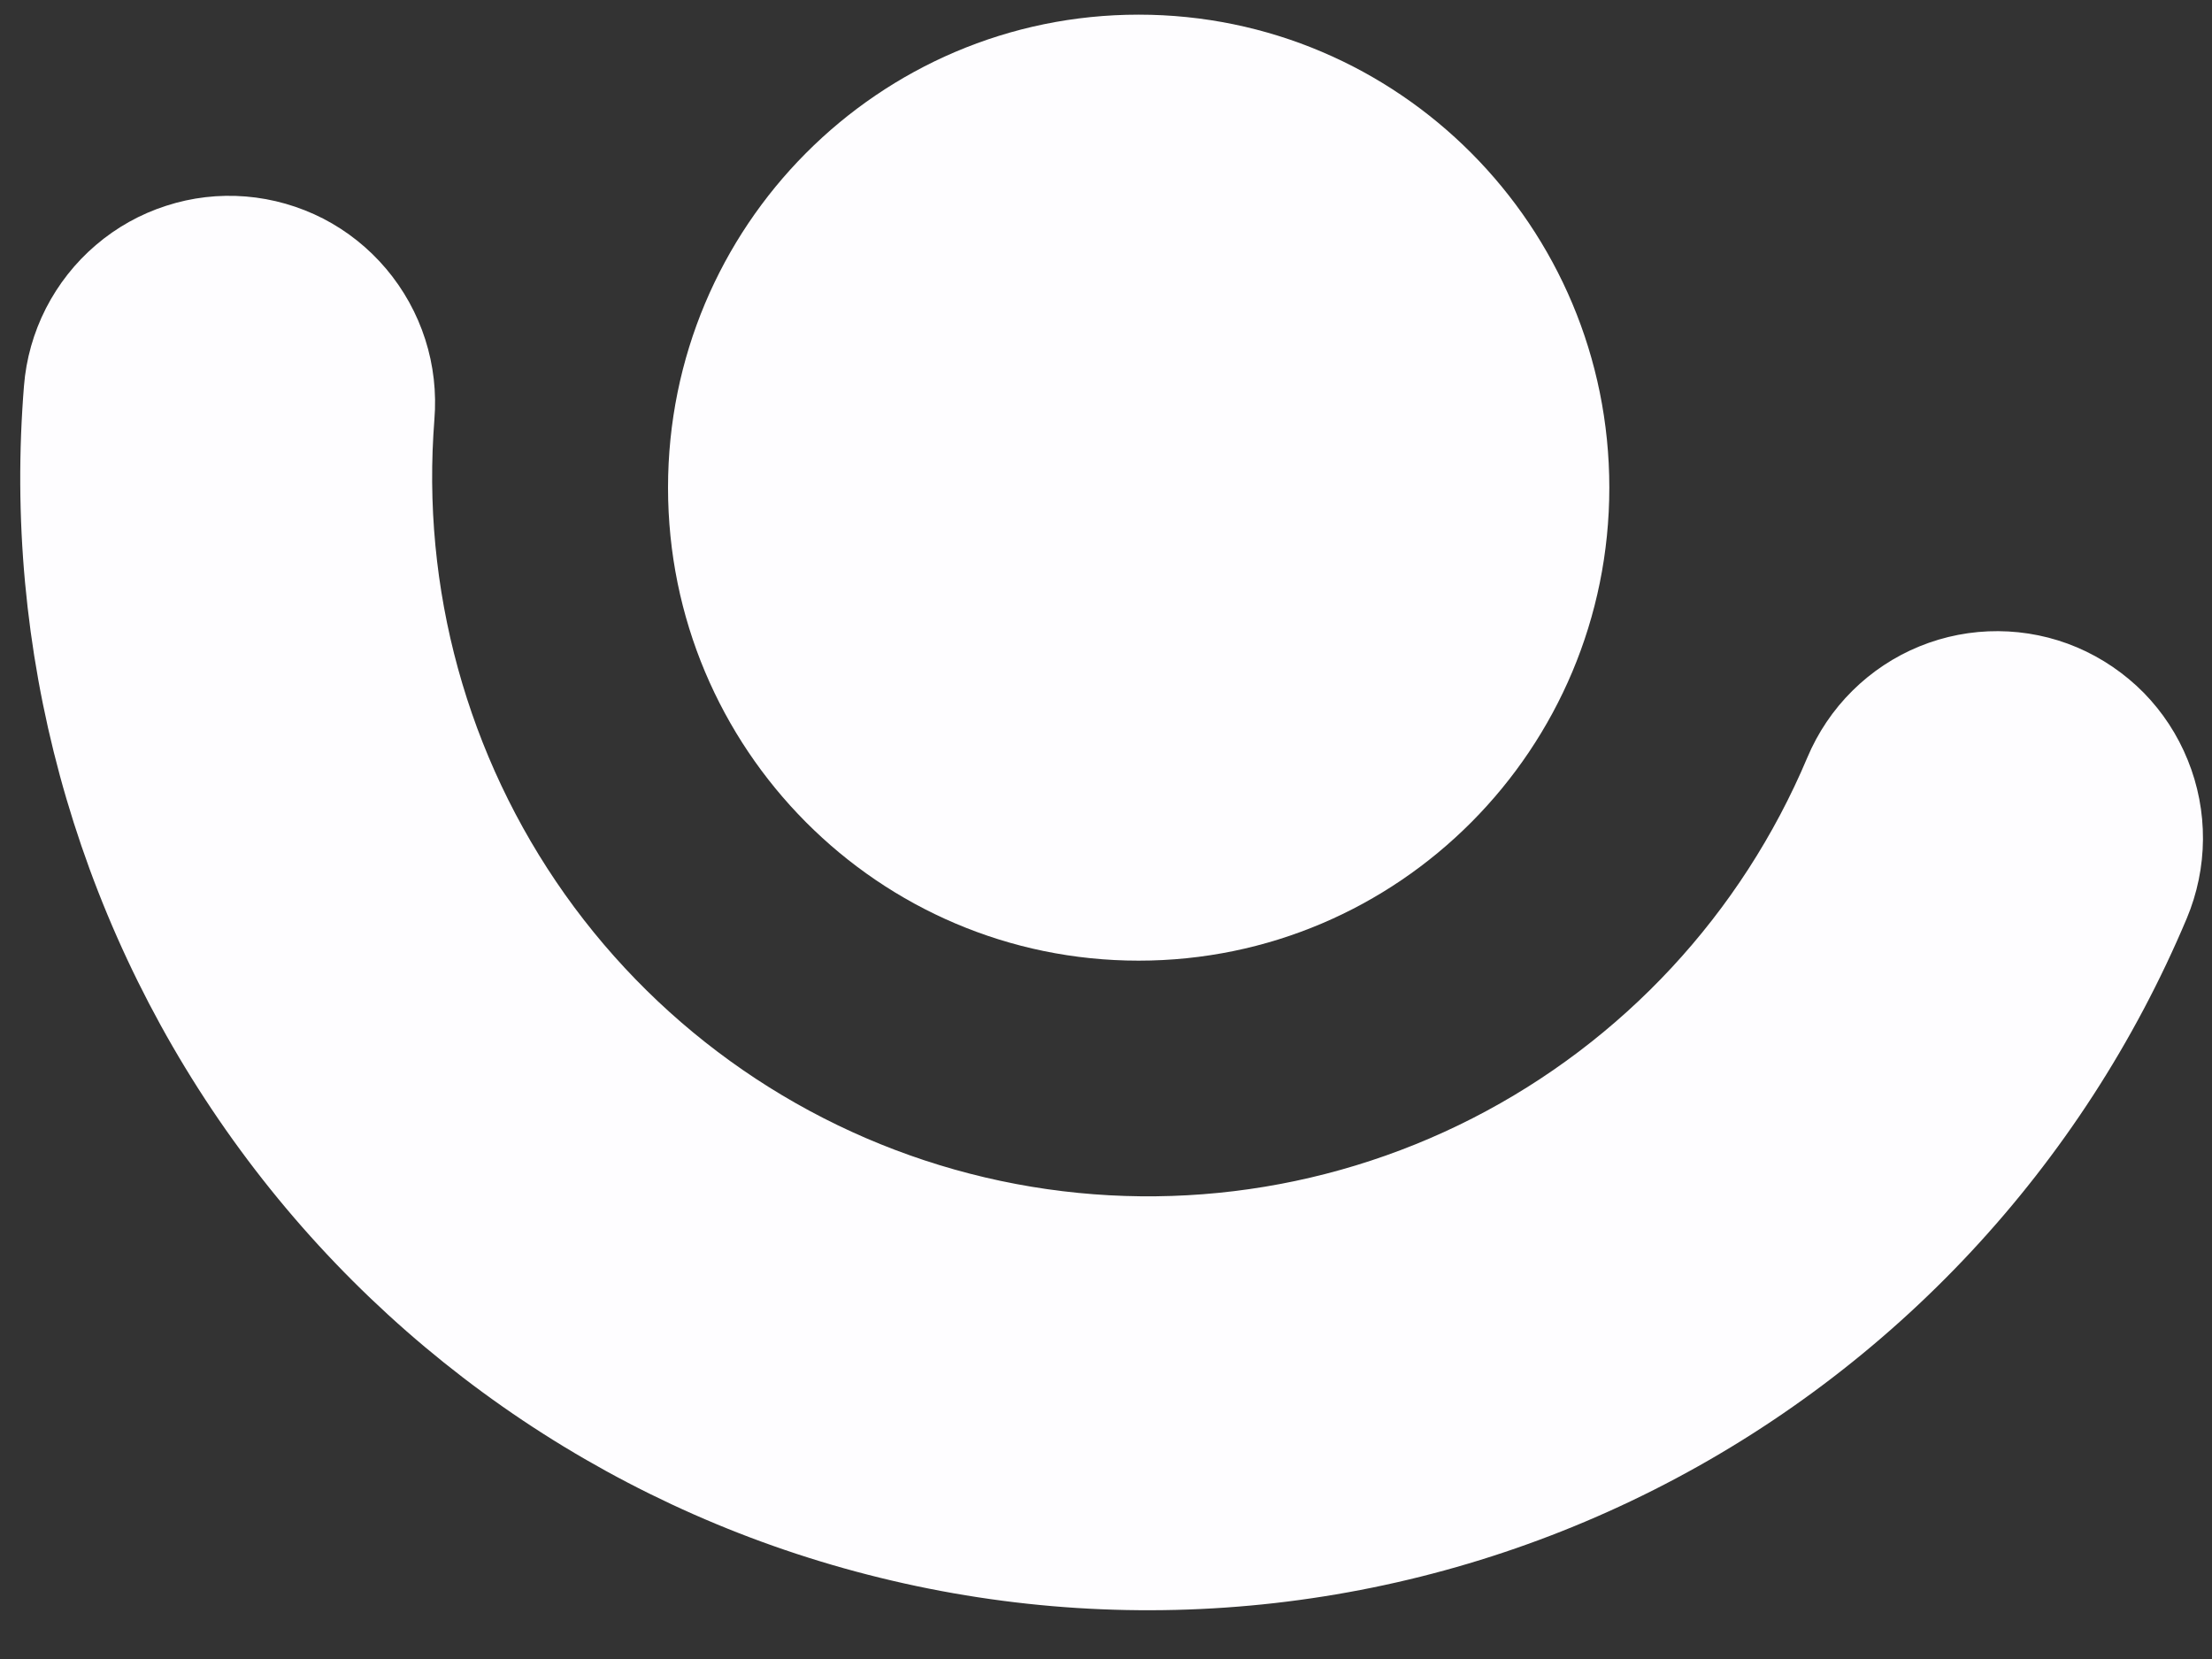 <svg width="24" height="18" viewBox="0 0 24 18" fill="none" xmlns="http://www.w3.org/2000/svg">
<rect x="0" y="0" width="24" height="18" fill="#333333" stroke="none"/>
<path d="M9.546 17.118C6.763 16.436 4.307 14.793 2.607 12.477C0.906 10.161 0.069 7.319 0.242 4.446C0.247 4.36 0.253 4.275 0.26 4.189C0.283 3.895 0.364 3.609 0.498 3.346C0.632 3.084 0.816 2.85 1.04 2.659C1.263 2.468 1.522 2.323 1.802 2.233C2.081 2.142 2.375 2.108 2.668 2.132C2.96 2.156 3.245 2.238 3.507 2.372C3.768 2.507 4 2.692 4.19 2.917C4.38 3.142 4.524 3.402 4.614 3.683C4.704 3.964 4.737 4.259 4.713 4.553C4.709 4.608 4.705 4.662 4.702 4.717C4.595 6.553 5.136 8.369 6.231 9.844C7.327 11.318 8.905 12.356 10.688 12.775C12.47 13.194 14.343 12.967 15.975 12.134C17.608 11.3 18.895 9.914 19.609 8.22C19.723 7.949 19.889 7.702 20.098 7.495C20.307 7.288 20.554 7.124 20.826 7.013C21.098 6.902 21.389 6.846 21.682 6.848C21.975 6.85 22.265 6.909 22.536 7.024C22.806 7.139 23.051 7.306 23.258 7.515C23.464 7.725 23.627 7.974 23.737 8.247C23.848 8.52 23.904 8.812 23.902 9.107C23.9 9.402 23.84 9.693 23.726 9.965C22.593 12.656 20.544 14.853 17.946 16.164C15.348 17.475 12.37 17.813 9.546 17.118L9.546 17.118Z" fill="#FEFDFF"/>
<path d="M12.354 10.423C15.175 10.423 17.461 8.125 17.461 5.291C17.461 2.457 15.175 0.159 12.354 0.159C9.534 0.159 7.248 2.457 7.248 5.291C7.248 8.125 9.534 10.423 12.354 10.423Z" fill="#FEFDFF"/>
</svg>
